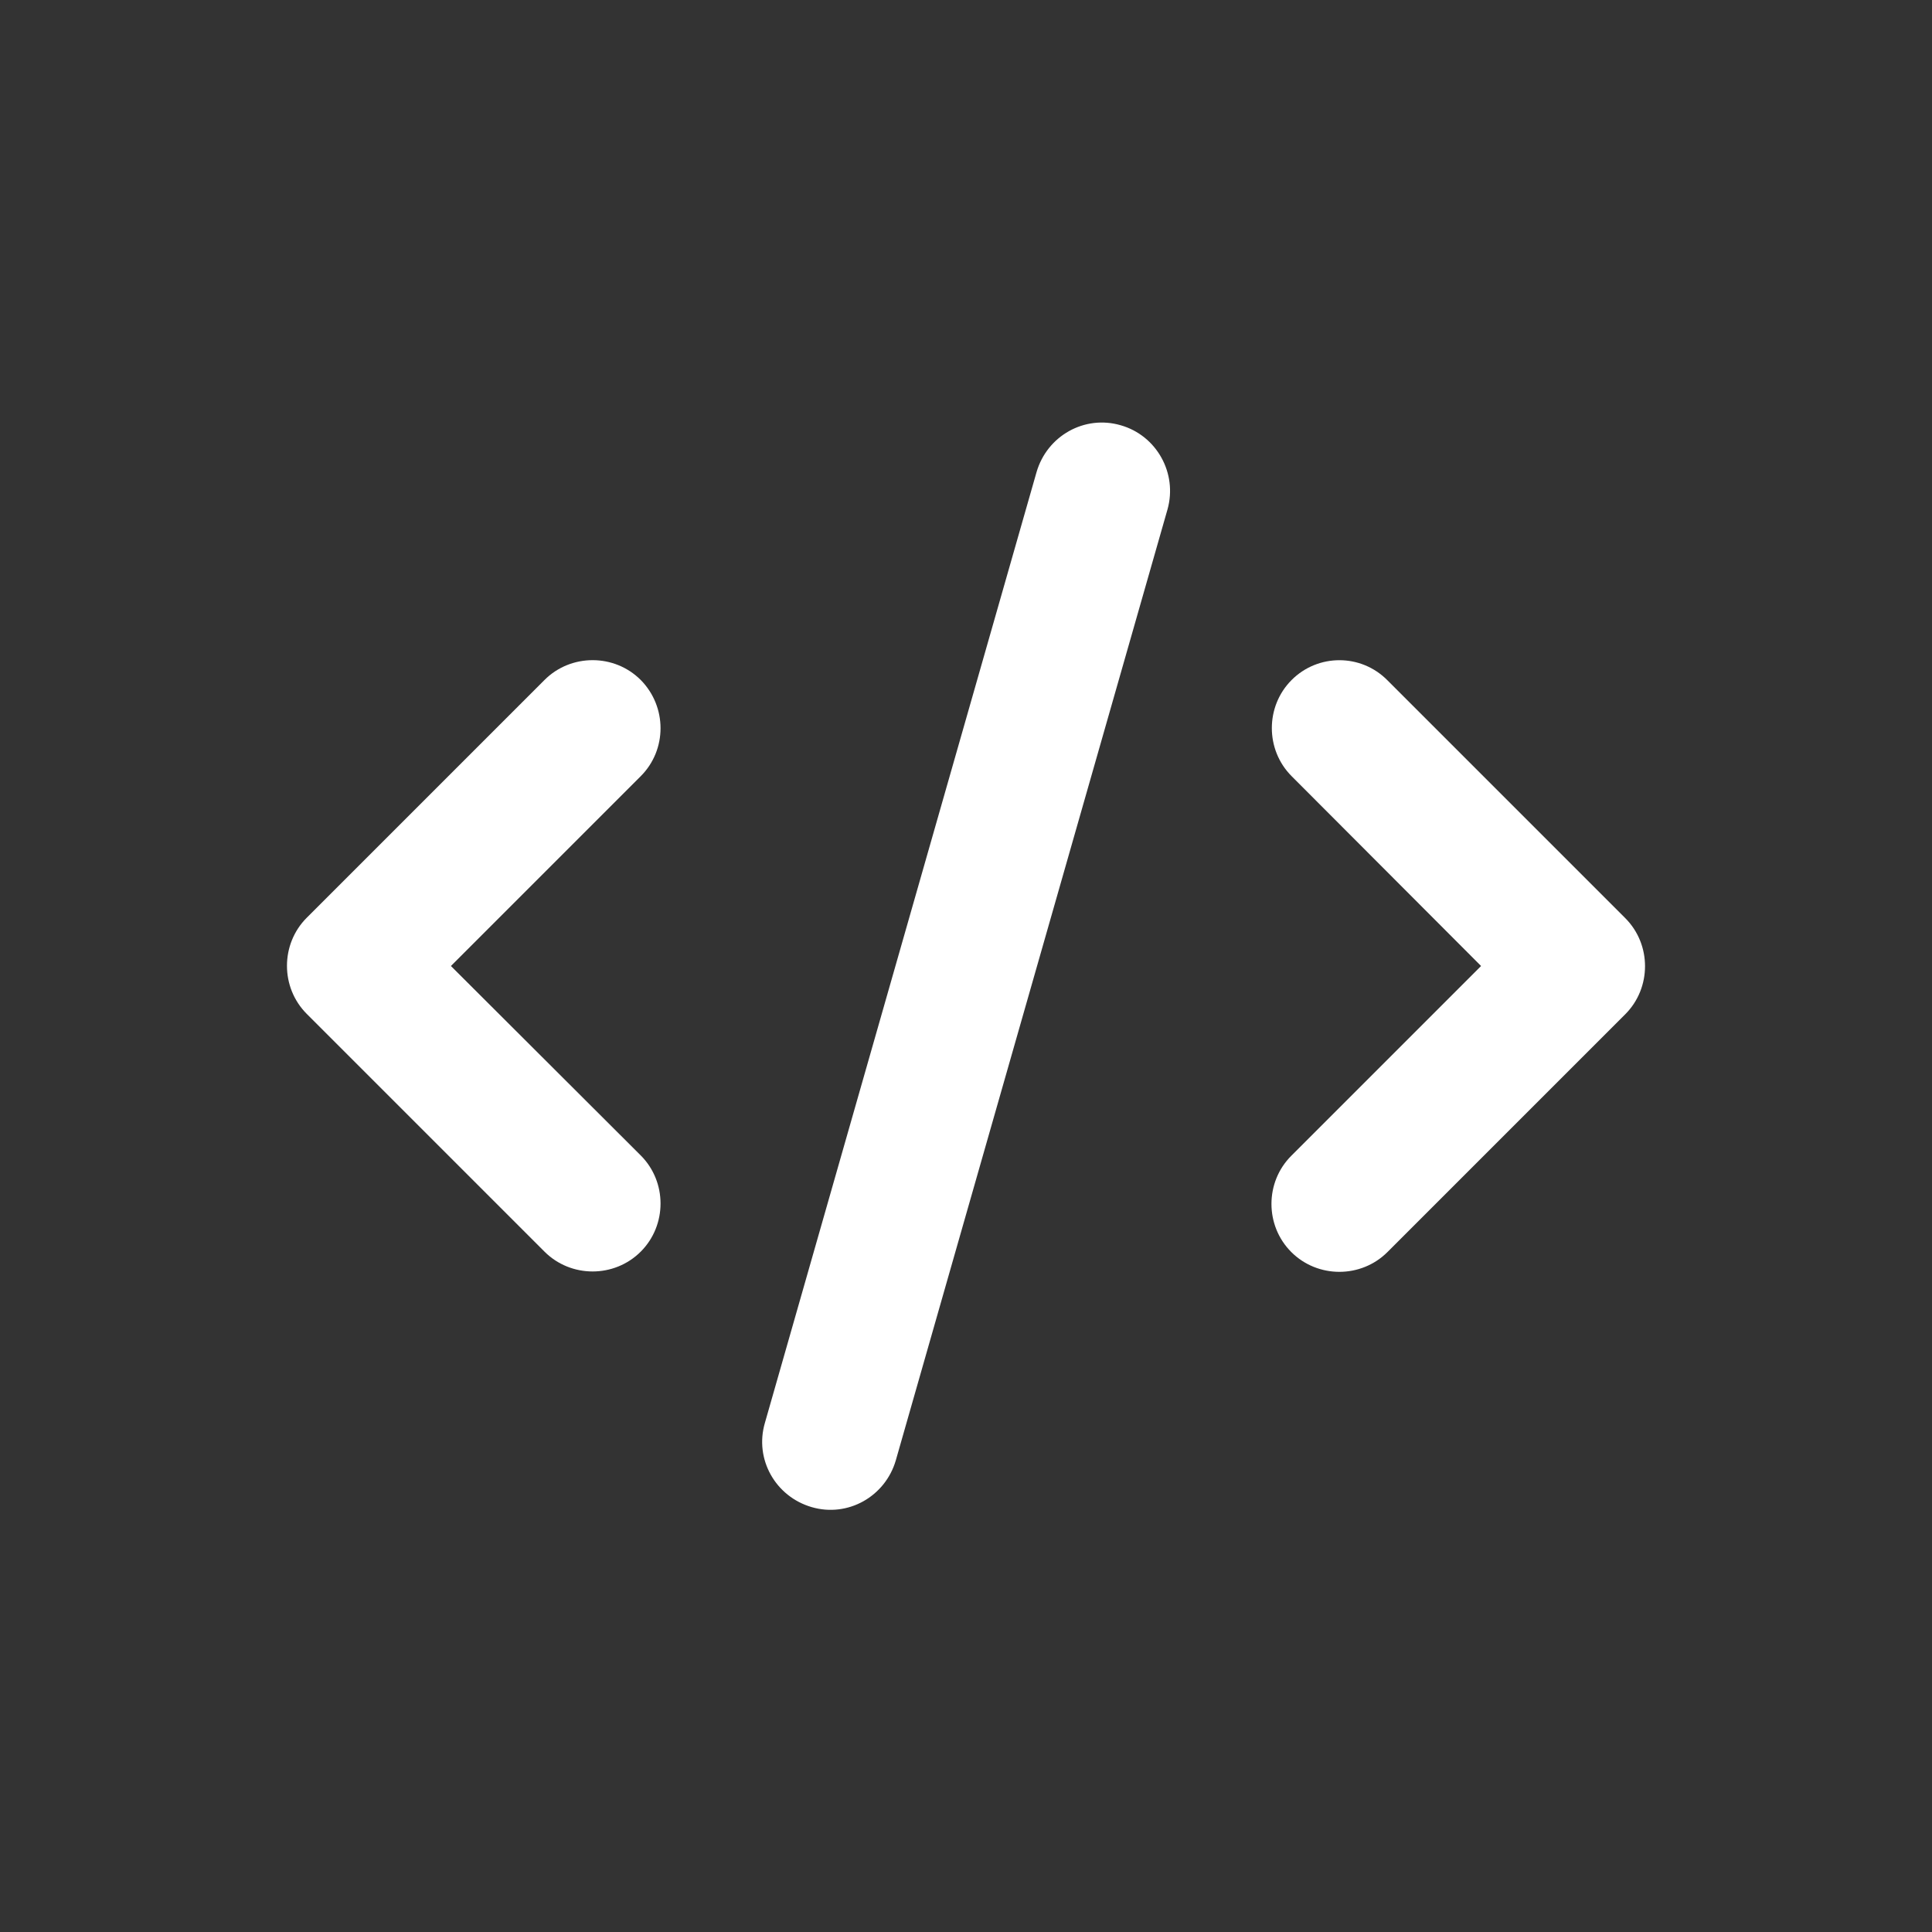 <?xml version="1.0" encoding="utf-8"?>
<!-- Generator: Adobe Illustrator 27.1.1, SVG Export Plug-In . SVG Version: 6.00 Build 0)  -->
<svg version="1.1" id="Layer_1" xmlns="http://www.w3.org/2000/svg" xmlns:xlink="http://www.w3.org/1999/xlink" x="0px" y="0px"
	 viewBox="0 0 512 512" style="enable-background:new 0 0 512 512;" xml:space="preserve">
<rect x="0" y="0" width="512" height="512" fill="#333333" stroke="none"/>
<style type="text/css">
	.st0{fill:#FFFFFF;}
</style>
<path class="st0" d="M297,112.7c-9.6-2.8-19.5,2.8-22.3,12.4l-72,252c-2.8,9.6,2.8,19.5,12.4,22.3c9.6,2.8,19.5-2.8,22.3-12.4
	l72-252C312.1,125.4,306.5,115.4,297,112.7L297,112.7z M342.3,180.2c-7,7-7,18.5,0,25.5l50.2,50.3l-50.3,50.3c-7,7-7,18.5,0,25.5
	s18.5,7,25.5,0l63-63c7-7,7-18.5,0-25.5l-63-63C360.7,173.2,349.3,173.2,342.3,180.2L342.3,180.2z M169.8,180.2c-7-7-18.5-7-25.5,0
	l-63,63c-7,7-7,18.5,0,25.5l63,63c7,7,18.5,7,25.5,0s7-18.5,0-25.5L119.5,256l50.3-50.3C176.8,198.7,176.8,187.3,169.8,180.2
	L169.8,180.2z"/>
</svg>
